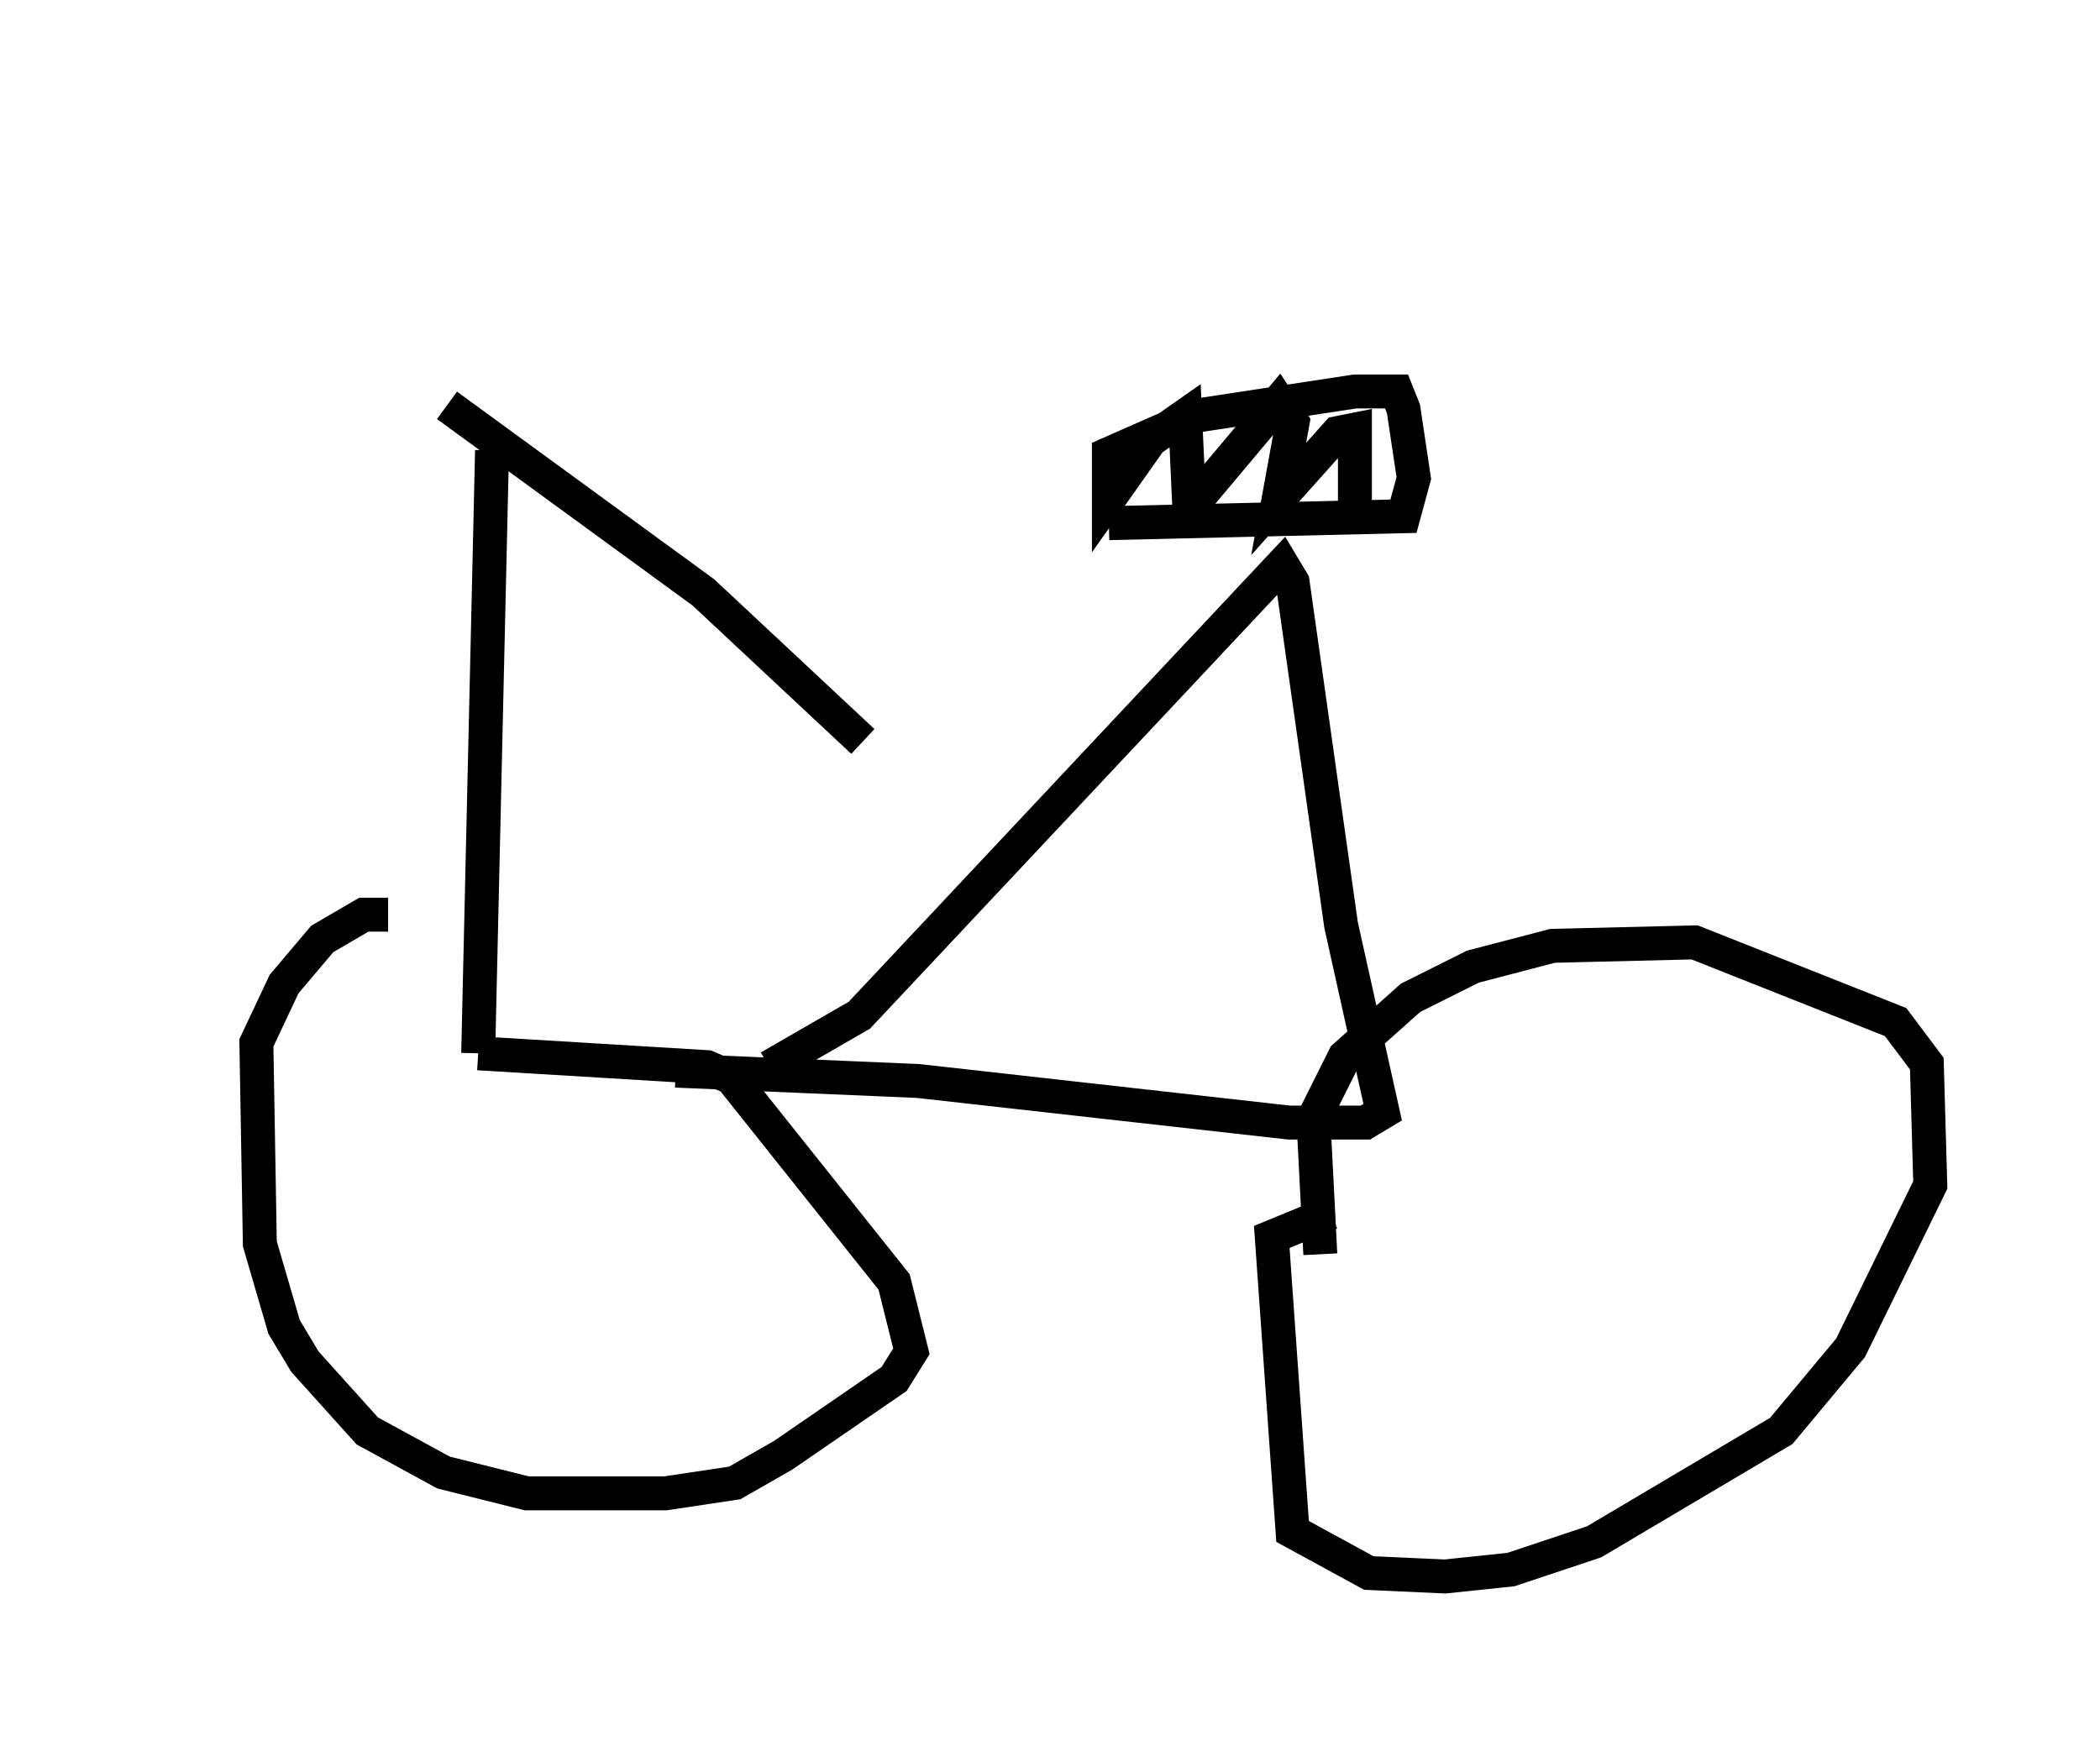 <?xml version="1.0" encoding="utf-8" ?>
<svg baseProfile="full" height="51.446" version="1.1" width="61.859" xmlns="http://www.w3.org/2000/svg" xmlns:ev="http://www.w3.org/2001/xml-events" xmlns:xlink="http://www.w3.org/1999/xlink"><defs /><rect fill="white" height="51.446" width="61.859" x="0" y="0" /><path d="M5, 5 m8.167, 6.942 l7.554, 5.513 4.696, 4.39 m-10.923, -8.575 l-0.408, 17.763 m0.0, 0.0 l6.738, 0.408 0.715, 0.306 l4.798, 6.023 0.51, 2.042 l-0.51, 0.817 -3.267, 2.246 l-1.429, 0.817 -2.042, 0.306 l-4.083, 0.0 -2.45, -0.613 l-2.246, -1.225 -1.838, -2.042 l-0.613, -1.021 -0.715, -2.45 l-0.102, -5.921 0.817, -1.735 l1.123, -1.327 1.225, -0.715 l0.715, 0.0 m11.229, 4.492 l2.654, -1.531 12.454, -13.271 l0.306, 0.51 1.429, 10.106 l1.225, 5.513 -0.51, 0.306 l-2.246, 0.0 -10.923, -1.225 l-7.146, -0.306 m18.988, 5.41 l-0.204, -3.981 0.919, -1.838 l1.94, -1.735 1.838, -0.919 l2.348, -0.613 4.185, -0.102 l5.921, 2.348 0.919, 1.225 l0.102, 3.573 -2.348, 4.798 l-2.042, 2.45 -5.513, 3.267 l-2.45, 0.817 -1.94, 0.204 l-2.246, -0.102 -2.246, -1.225 l-0.613, -8.677 1.735, -0.715 m-6.533, -20.315 l8.677, -0.204 0.306, -1.123 l-0.306, -2.042 -0.204, -0.51 l-1.225, 0.0 -4.696, 0.715 l-2.552, 1.123 0.0, 1.327 l1.225, -1.735 1.021, -0.715 l0.102, 2.246 0.51, -0.102 l2.144, -2.552 0.408, 0.613 l-0.408, 2.246 1.735, -1.94 l0.51, -0.102 0.0, 2.144 " fill="none" stroke="black" stroke-width="1" /></svg>